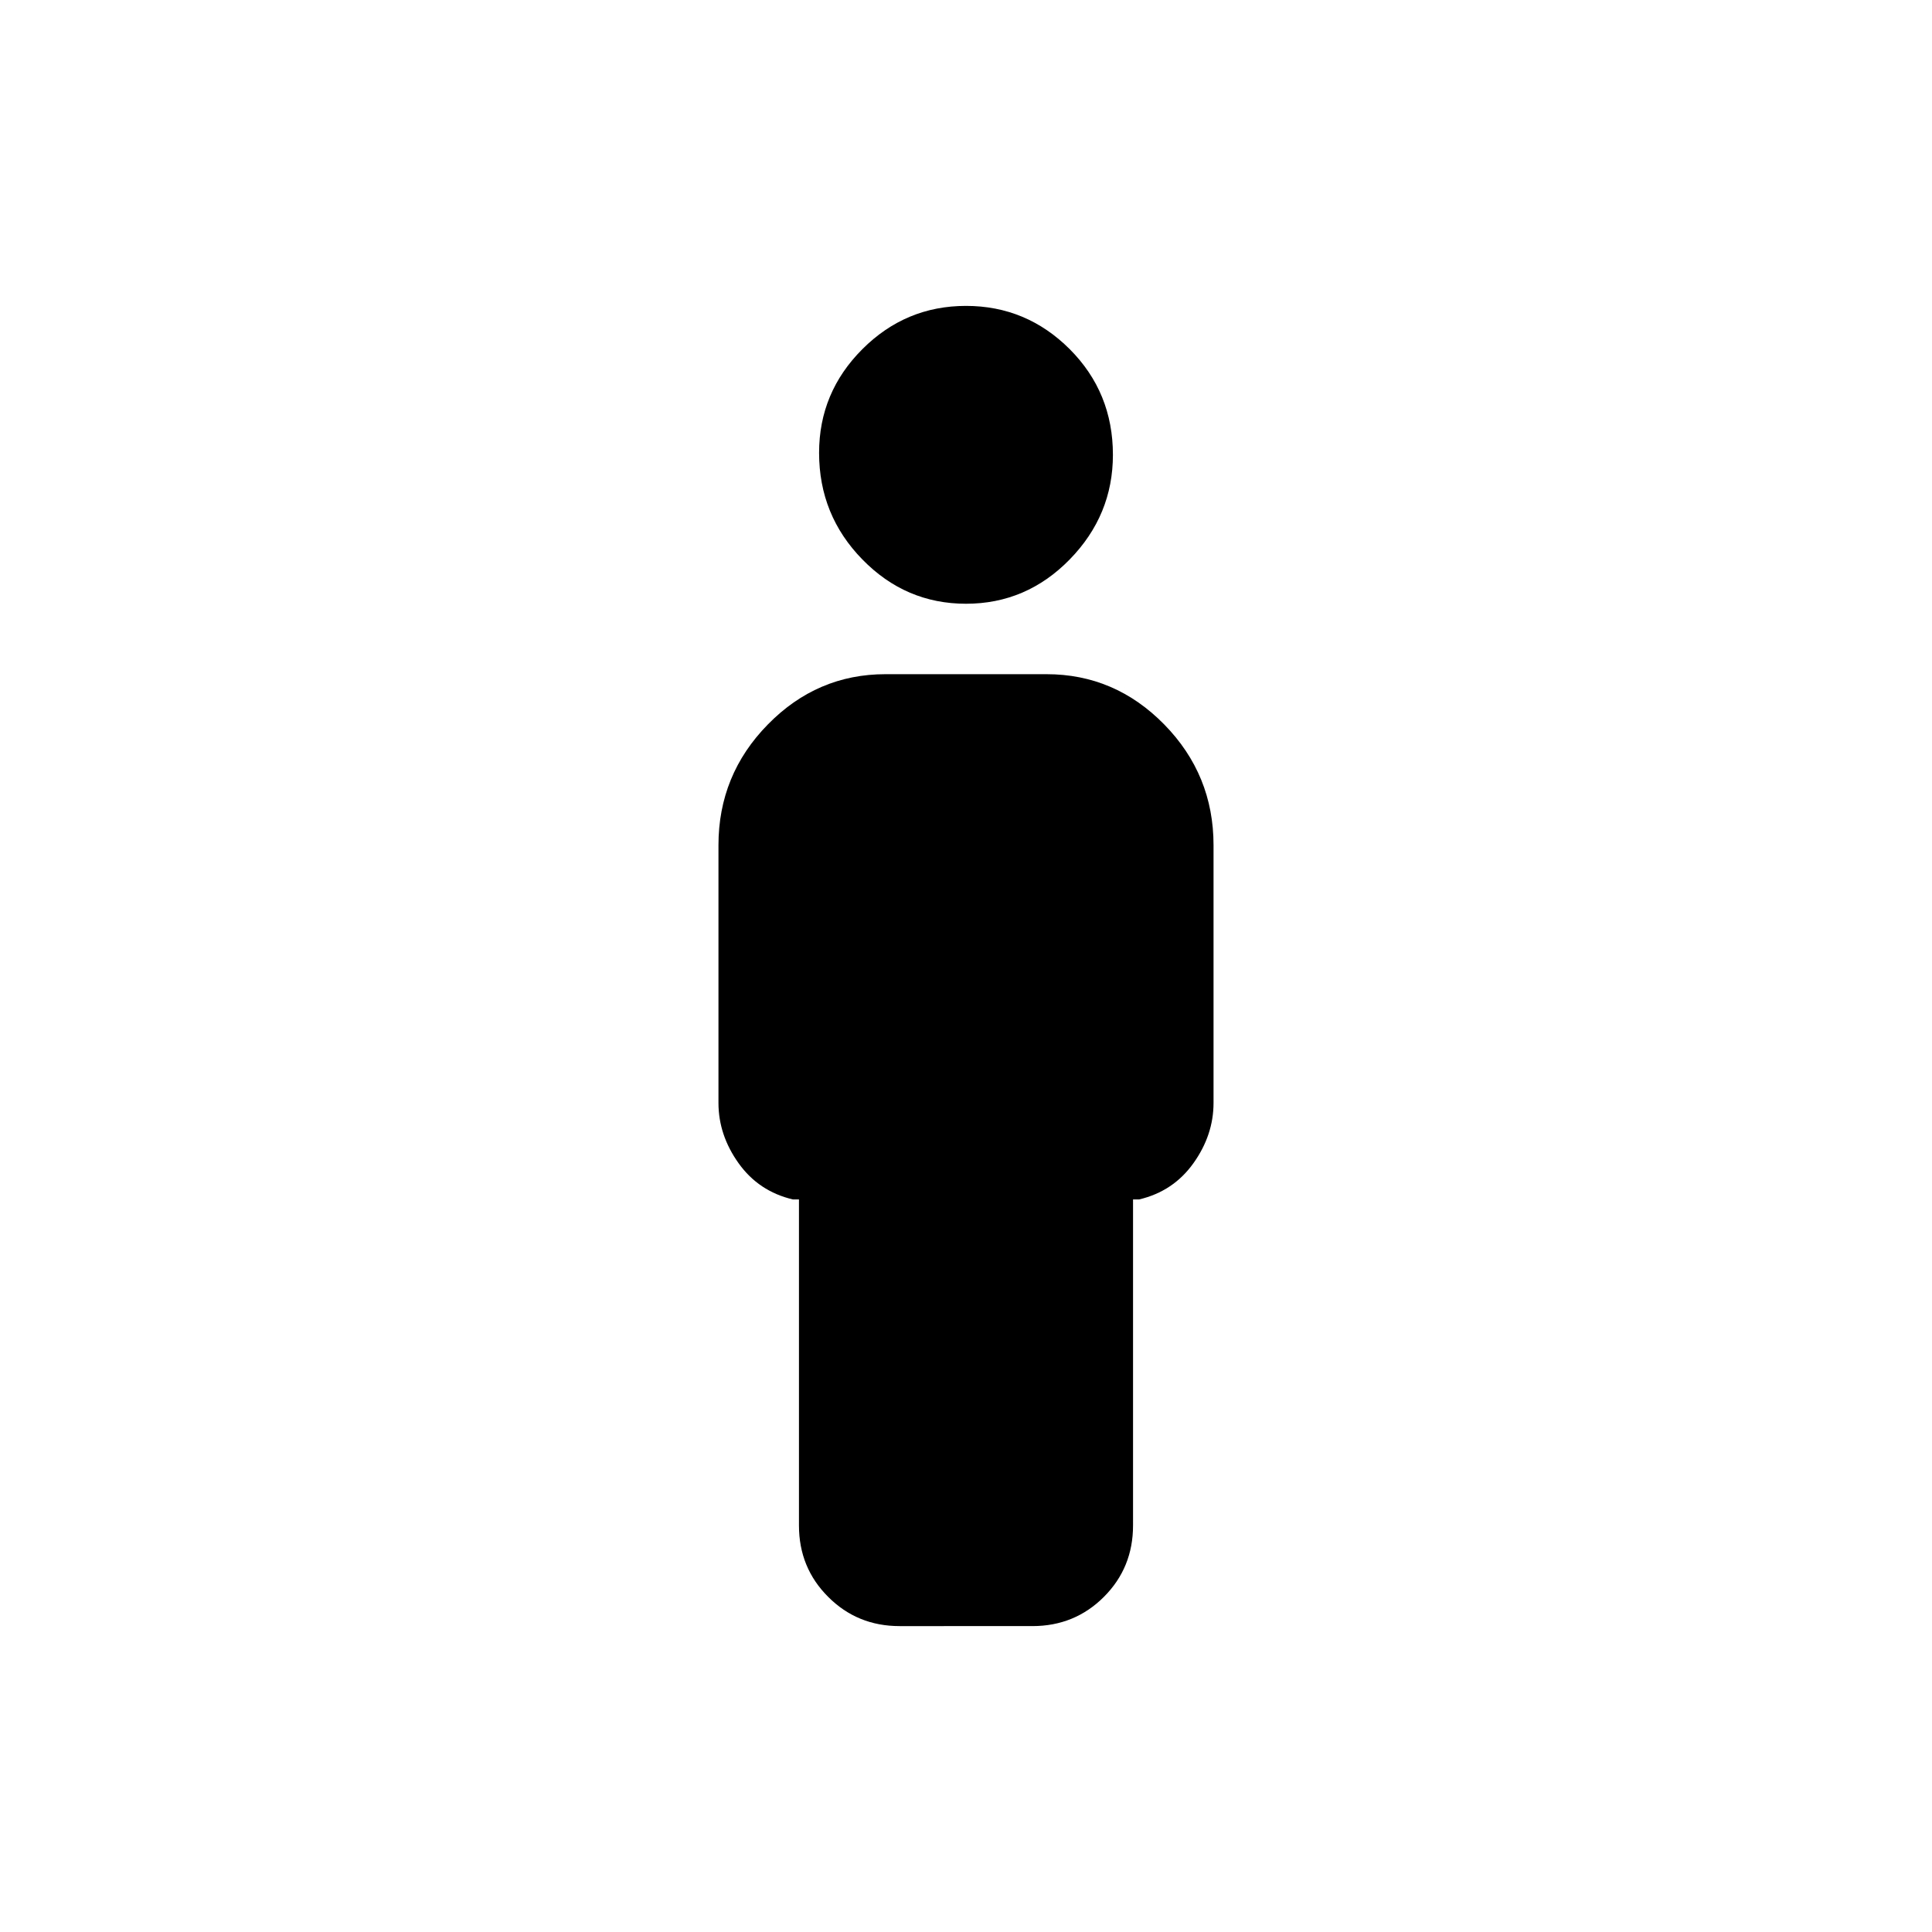<svg xmlns="http://www.w3.org/2000/svg" height="24" width="24"><path d="M12 7.5q-.75 0-1.287-.55-.538-.55-.538-1.325 0-.75.538-1.288Q11.25 3.8 12 3.8q.75 0 1.288.537.537.538.537 1.313 0 .75-.537 1.3-.538.55-1.288.55Zm-.825 12.7q-.525 0-.887-.363-.363-.362-.363-.887V14.9H9.85q-.425-.1-.675-.45-.25-.35-.25-.75v-3.2q0-.875.613-1.5.612-.625 1.462-.625h2q.85 0 1.463.625.612.625.612 1.5v3.2q0 .4-.25.75t-.675.45h-.075v4.05q0 .525-.362.887-.363.363-.888.363Z"/></svg>